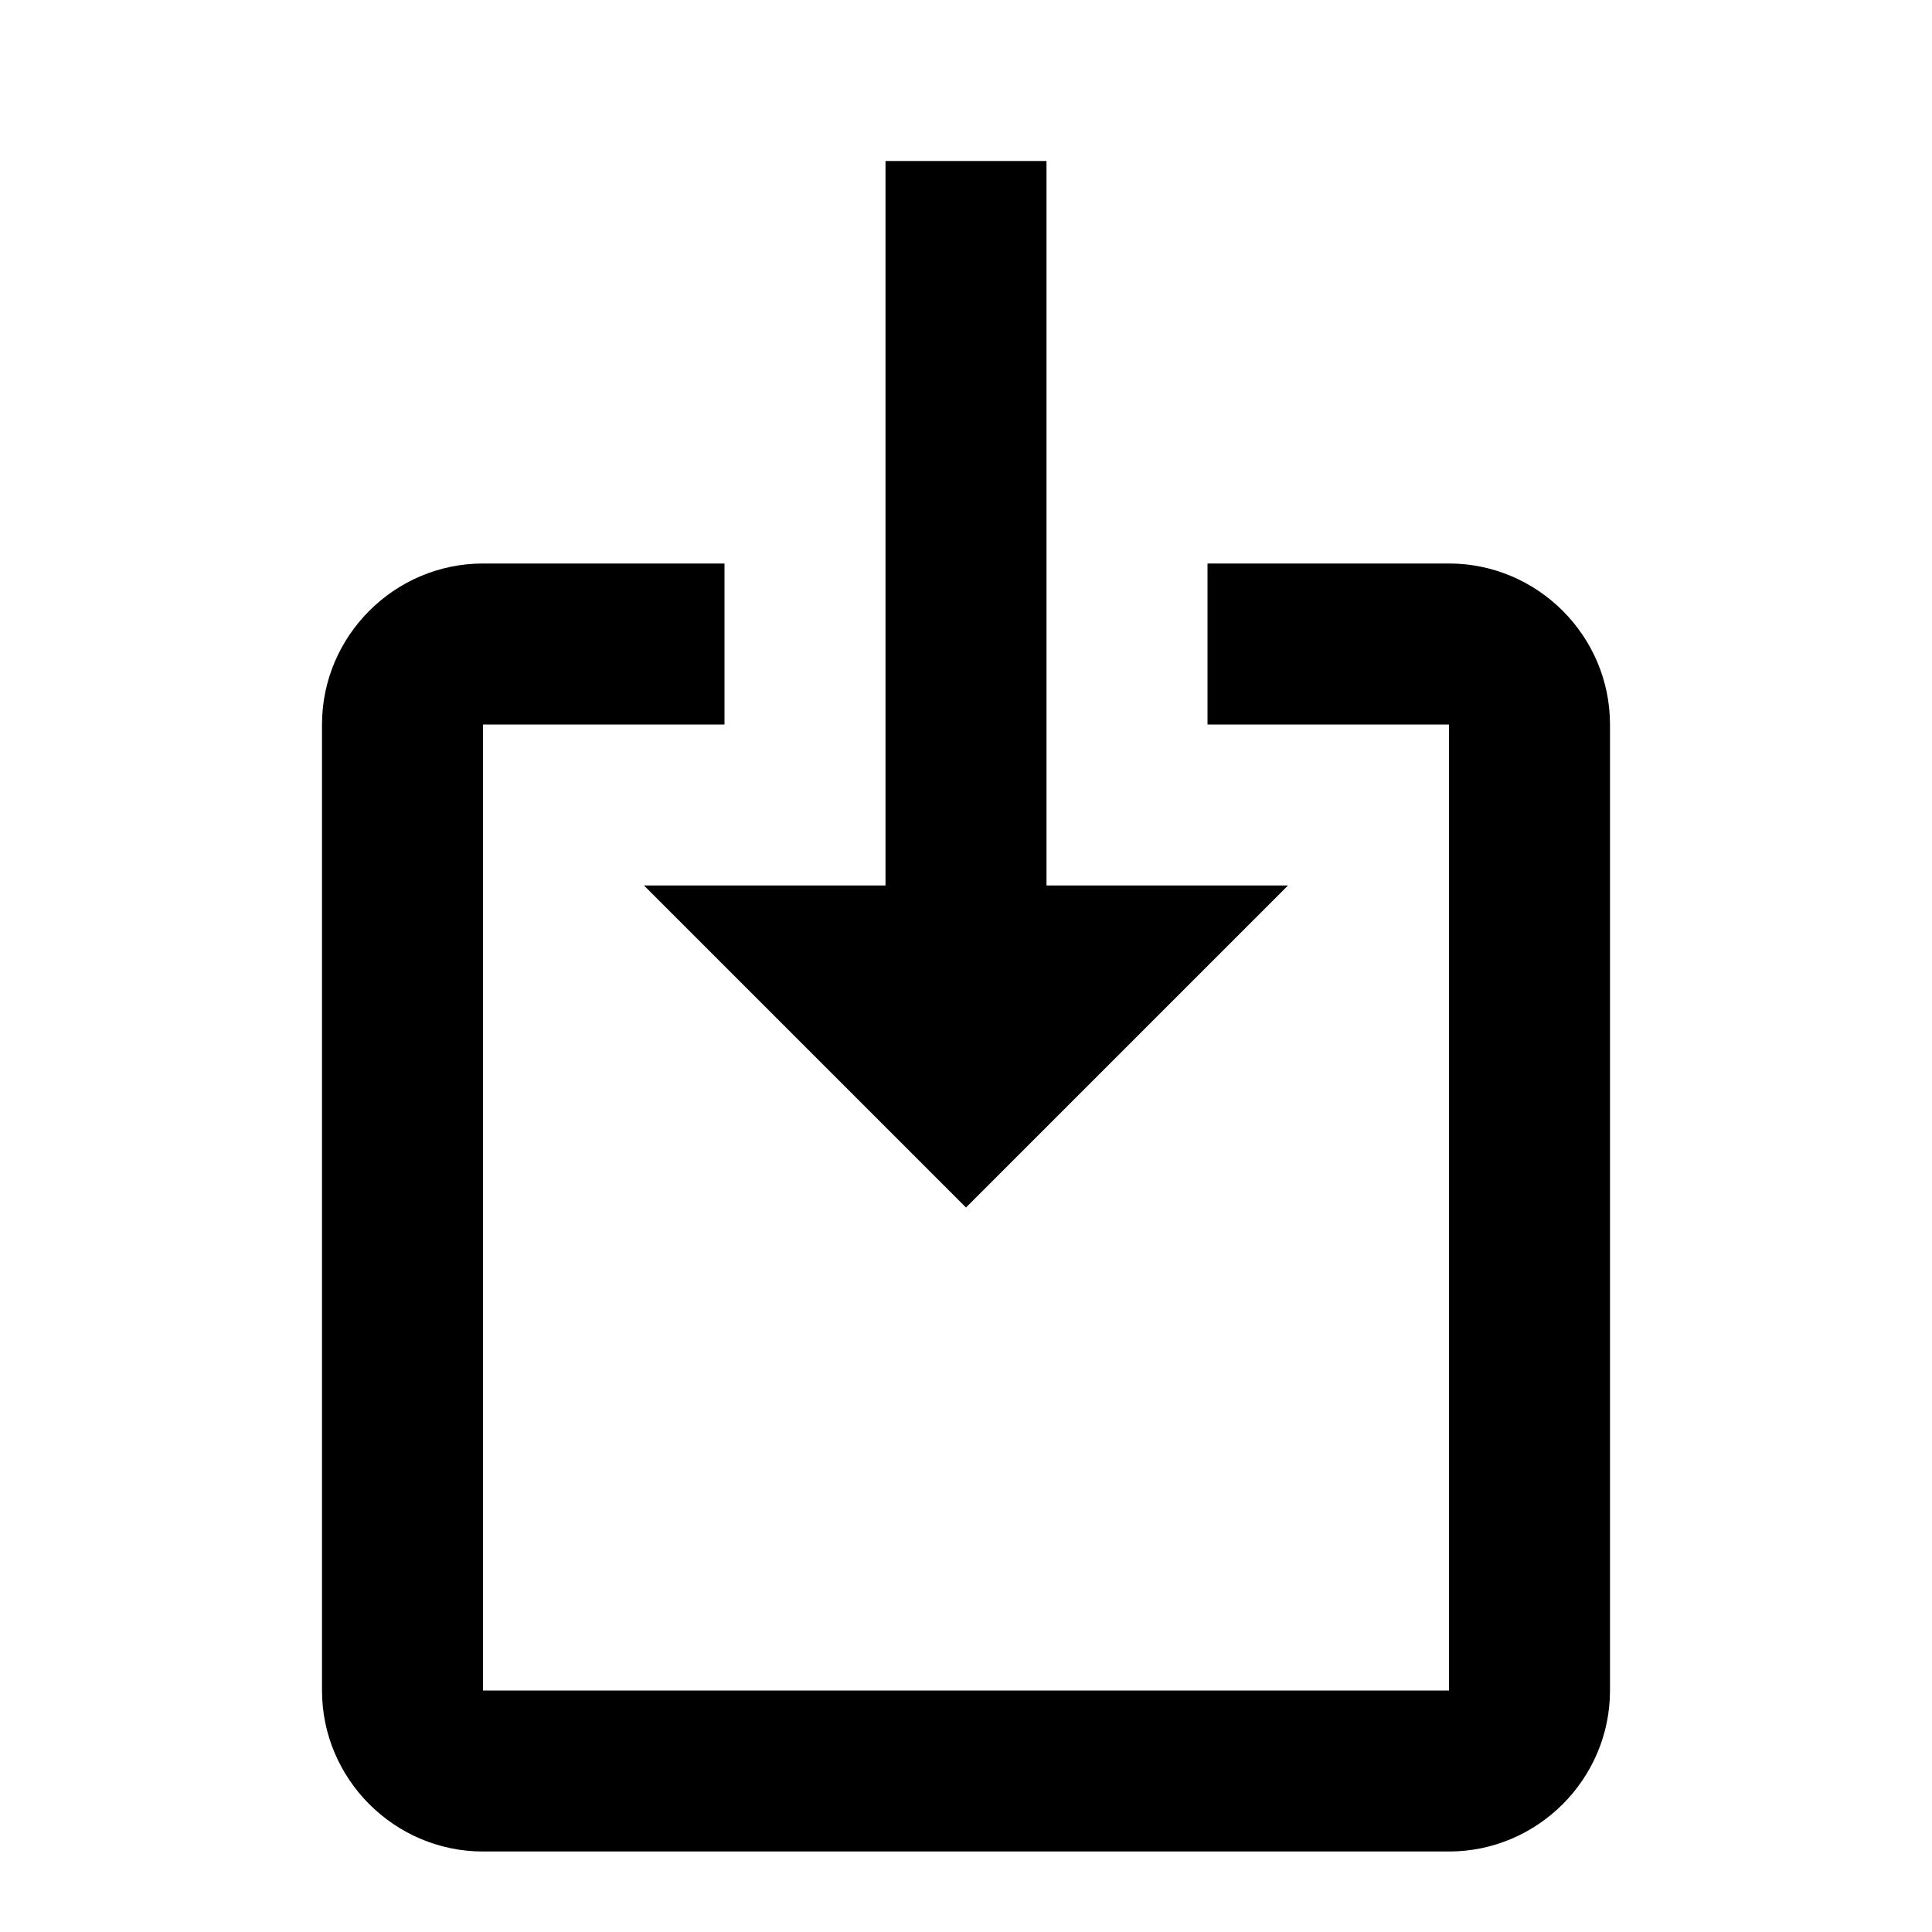 <?xml version="1.0" encoding="utf-8"?>
<!-- Generator: Adobe Illustrator 22.1.0, SVG Export Plug-In . SVG Version: 6.00 Build 0)  -->
<svg version="1.1" id="Ebene_1" xmlns="http://www.w3.org/2000/svg" xmlns:xlink="http://www.w3.org/1999/xlink" x="0px" y="0px"
	 width="24px" height="24px" viewBox="0 0 24 24" enable-background="new 0 0 24 24" xml:space="preserve">
<g>
	<polygon fill="#000000" points="11,2 13,2 13,11 16,11 12,15 8,11 11,11 	"/>
	<path fill="#000000" d="M18,7h-3v2h3v12H6V9h3V7H6C4.9,7,4,7.9,4,9v12c0,1.1,0.9,2,2,2h12c1.1,0,2-0.9,2-2V9C20,7.9,19.1,7,18,7z"
		/>
</g>
</svg>
